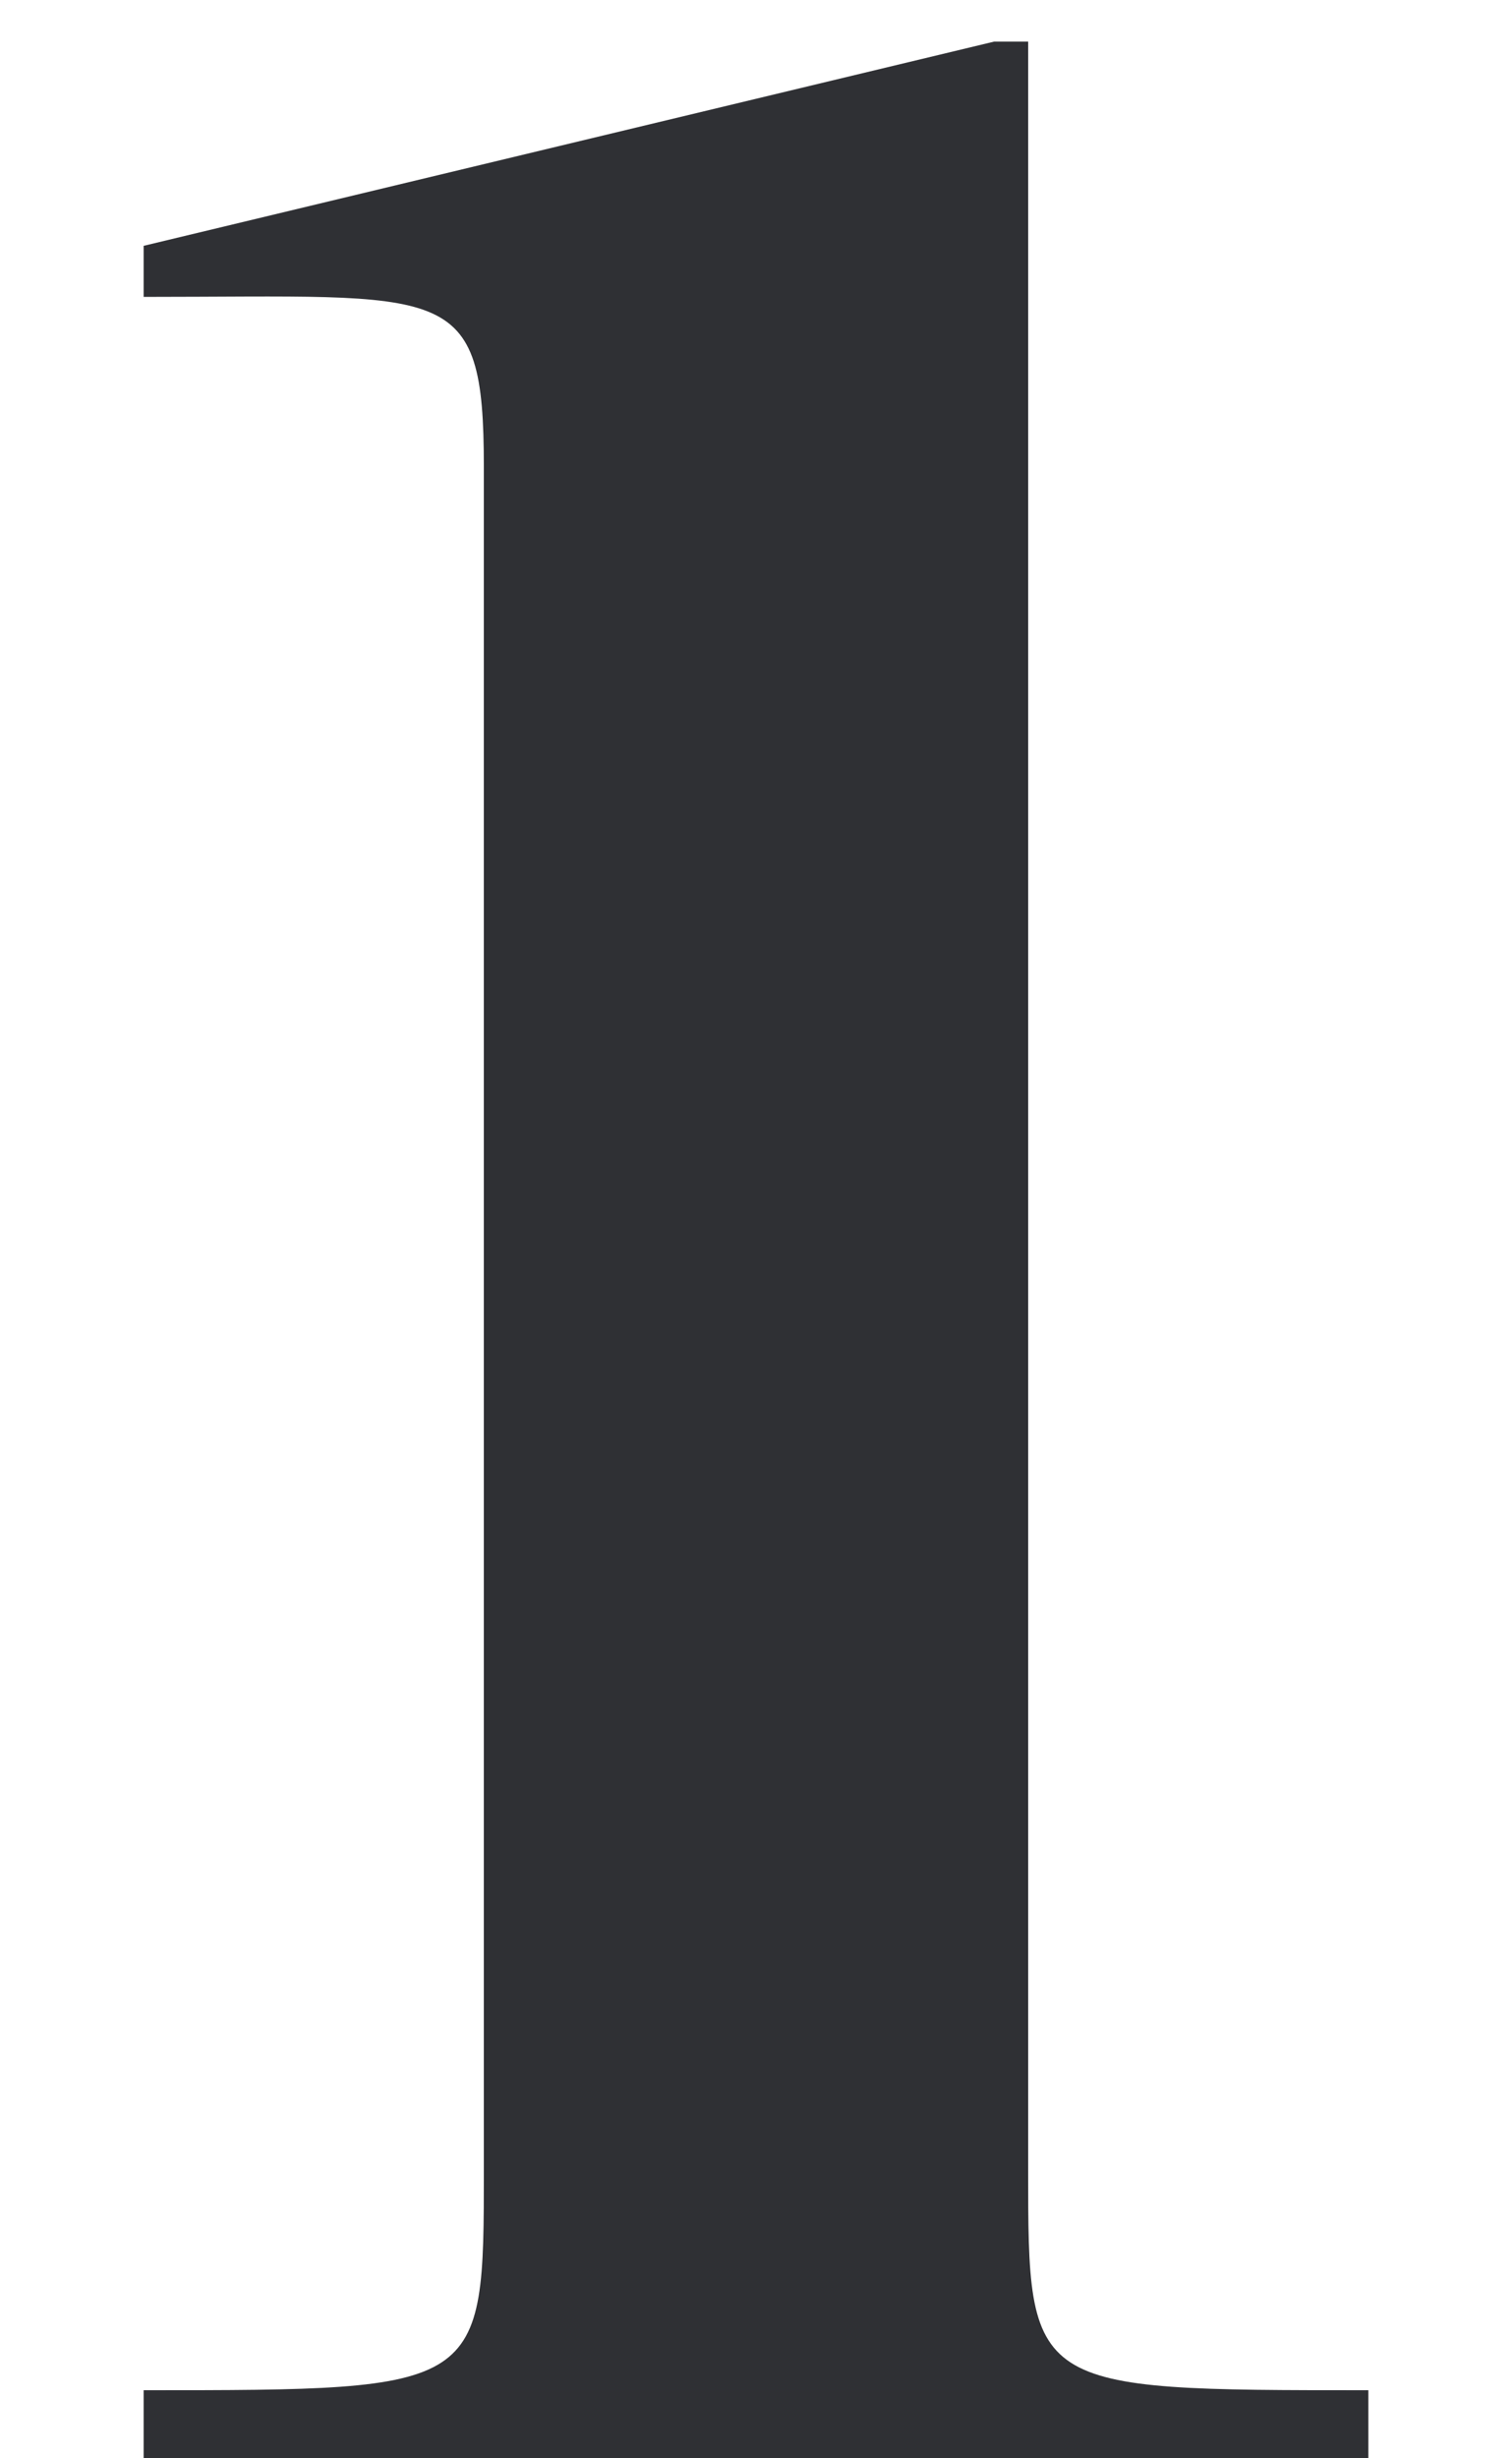 <?xml version="1.0" encoding="UTF-8"?>
<svg width="8px" height="13px" viewBox="0 0 8 13" version="1.1" xmlns="http://www.w3.org/2000/svg" xmlns:xlink="http://www.w3.org/1999/xlink">
    <!-- Generator: Sketch 54.1 (76490) - https://sketchapp.com -->
    <title>1</title>
    <desc>Created with Sketch.</desc>
    <g id="Page-1" stroke="none" stroke-width="1" fill="none" fill-rule="evenodd">
        <g id="Desktop---HD-Display-Copy-4" transform="translate(-316, -803)" fill="#2F3034" fill-rule="nonzero">
            <path d="M321.44,803.22 L321.44,814.47 C321.44,815.64 321.44,815.64 323.24,815.64 L323.24,816 L316.76,816 L316.76,815.64 C318.56,815.64 318.56,815.64 318.56,814.47 L318.56,805.47 C318.56,804.48 318.38,804.57 316.76,804.57 L316.76,804.3 L321.26,803.22 L321.44,803.22 Z" id="1"></path>
        </g>
    </g>
</svg>